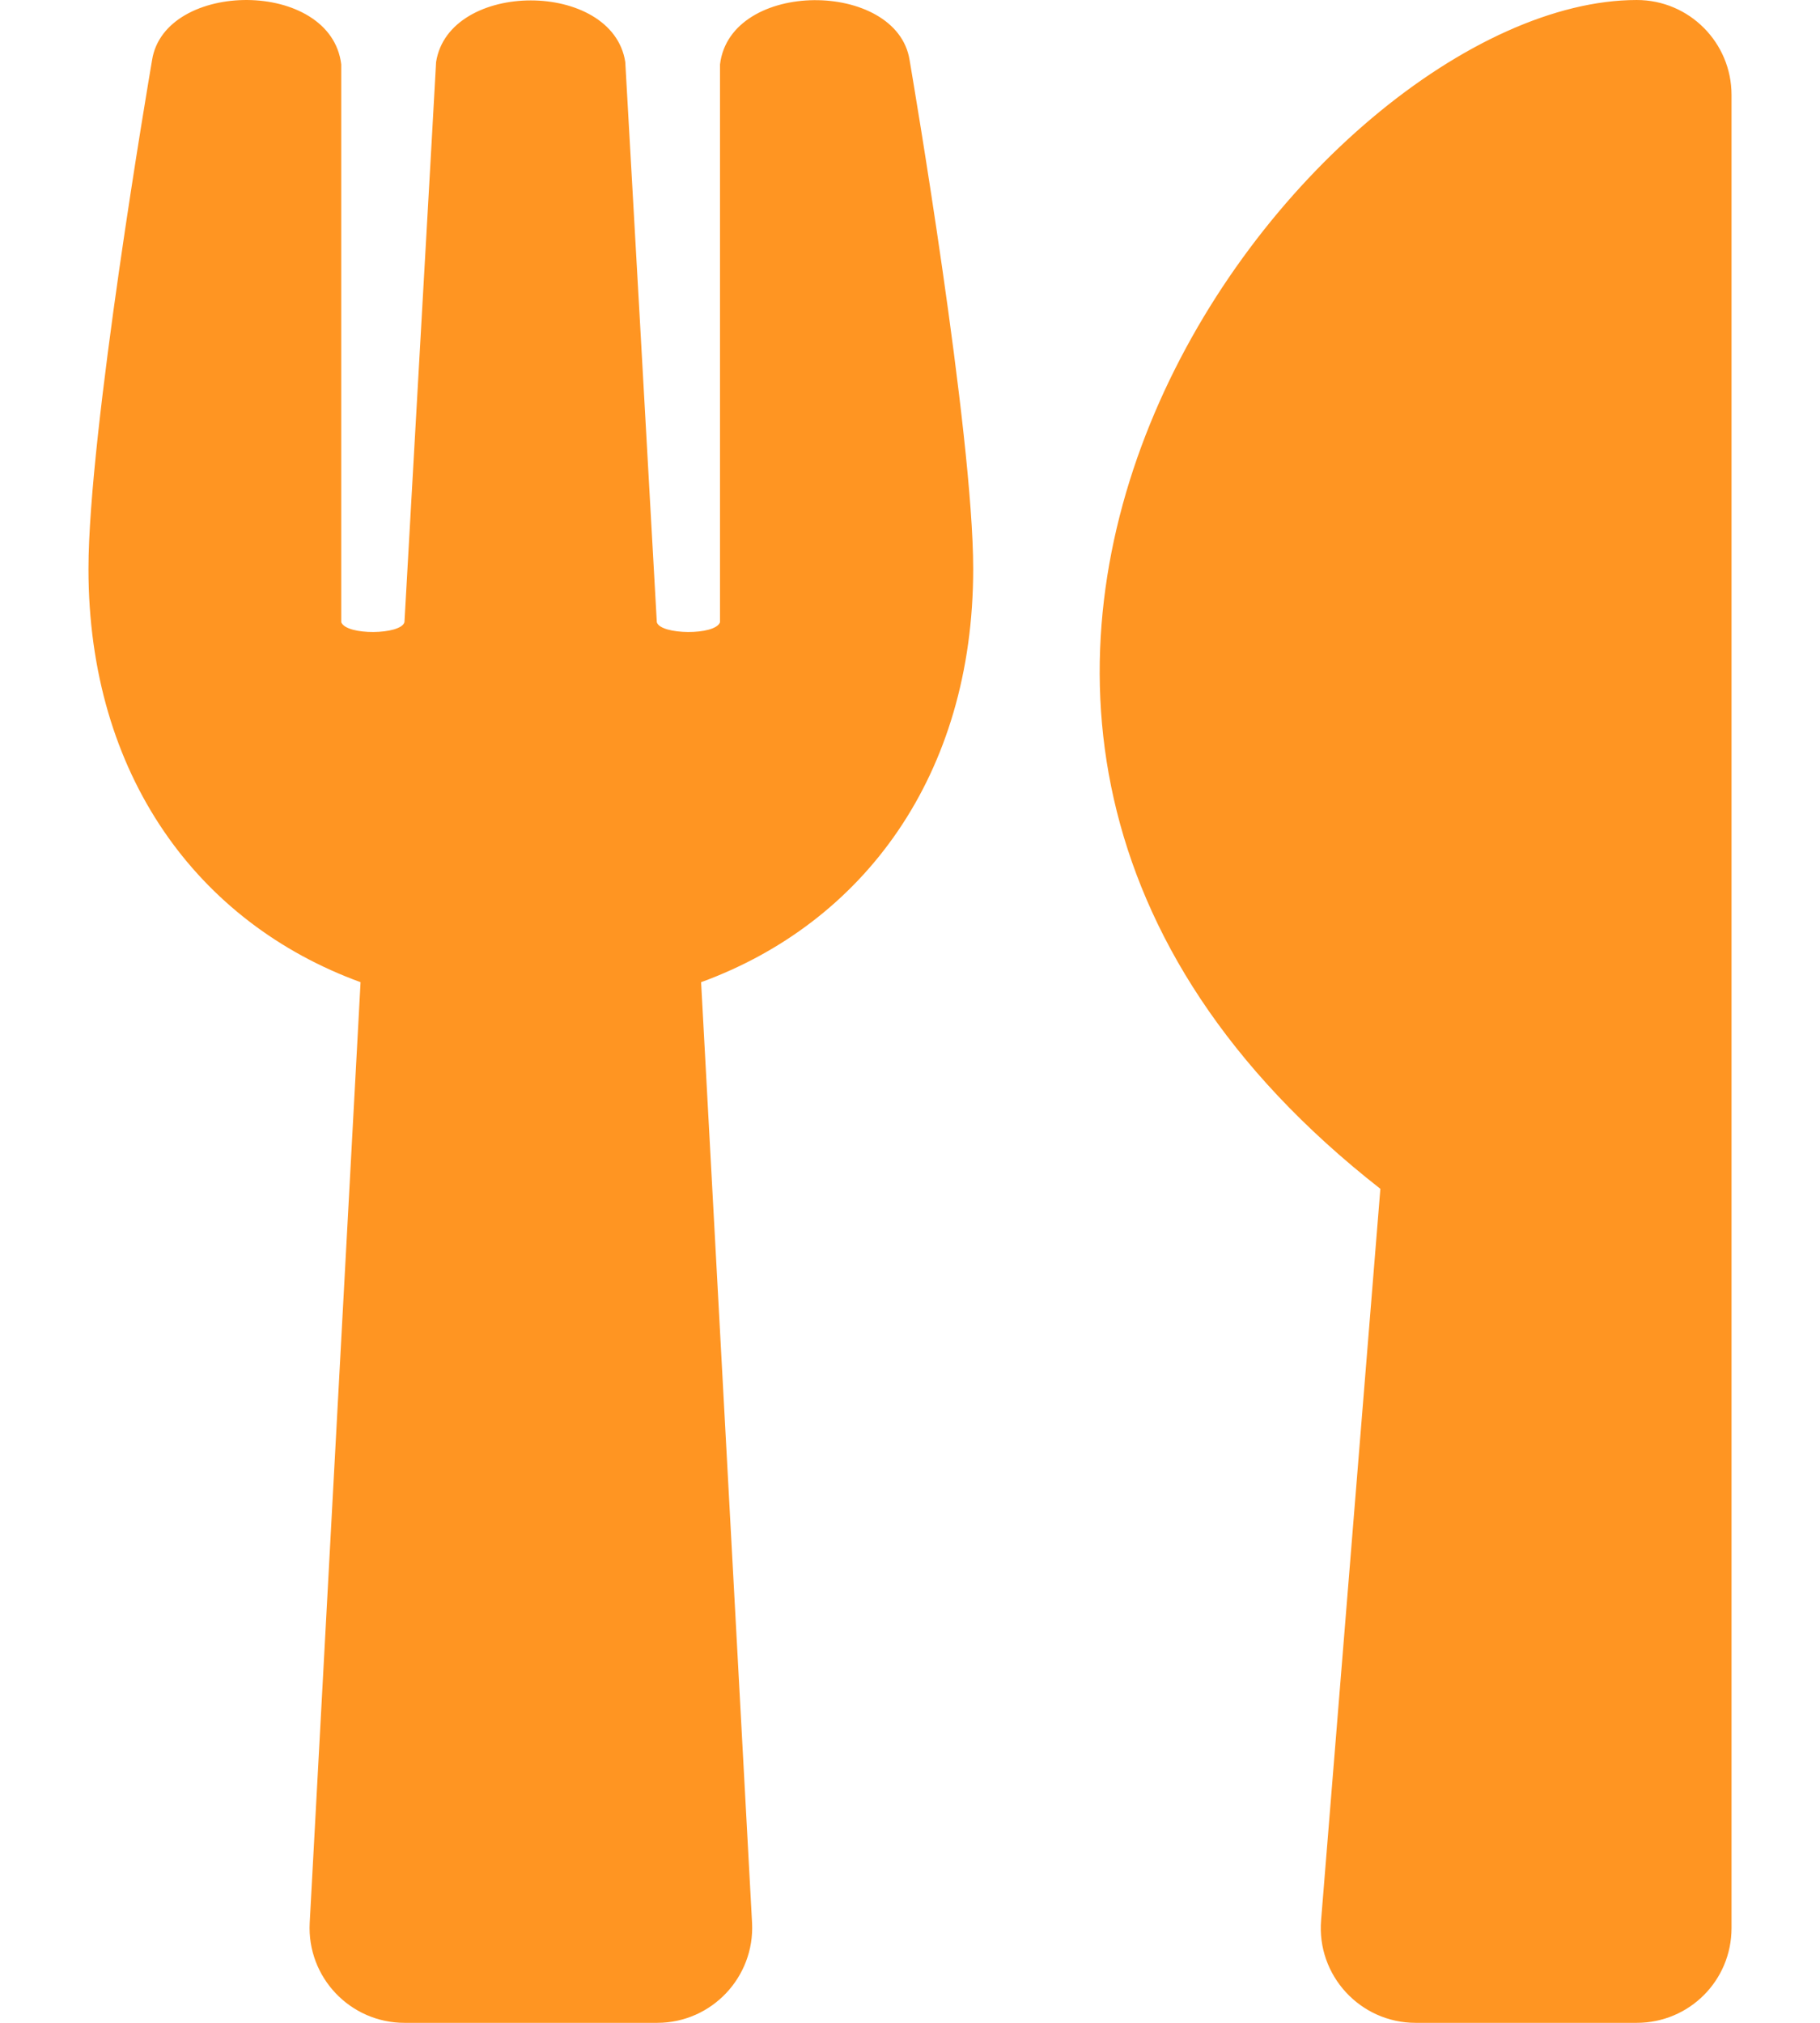 <svg width="18" height="20" viewBox="0 0 18 20" fill="none" xmlns="http://www.w3.org/2000/svg">
<g clip-path="url(#clip0_5515_196)">
<path d="M8.996 0.594C9.027 0.777 9.625 4.285 9.625 5.625C9.625 7.668 8.539 9.125 6.934 9.711L7.438 19.012C7.465 19.547 7.039 20 6.5 20H4C3.465 20 3.035 19.551 3.063 19.012L3.566 9.711C1.957 9.125 0.875 7.664 0.875 5.625C0.875 4.281 1.473 0.777 1.504 0.594C1.629 -0.199 3.273 -0.211 3.375 0.637V6.152C3.426 6.285 3.965 6.277 4 6.152C4.055 5.164 4.309 0.715 4.313 0.613C4.441 -0.199 6.059 -0.199 6.184 0.613C6.191 0.719 6.441 5.164 6.496 6.152C6.531 6.277 7.074 6.285 7.121 6.152V0.637C7.223 -0.207 8.871 -0.199 8.996 0.594ZM13.652 11.754L13.066 18.984C13.02 19.531 13.453 20 14 20H16.188C16.707 20 17.125 19.582 17.125 19.063V0.938C17.125 0.422 16.707 5.58303e-05 16.188 5.58303e-05C12.965 5.58303e-05 7.539 6.973 13.652 11.754Z" fill="#FF9522"/>
</g>
<defs>
<clipPath id="clip0_5515_196">
<rect width="16.25" height="20" fill="white" transform="translate(0.875)"/>
</clipPath>
</defs>
</svg>

